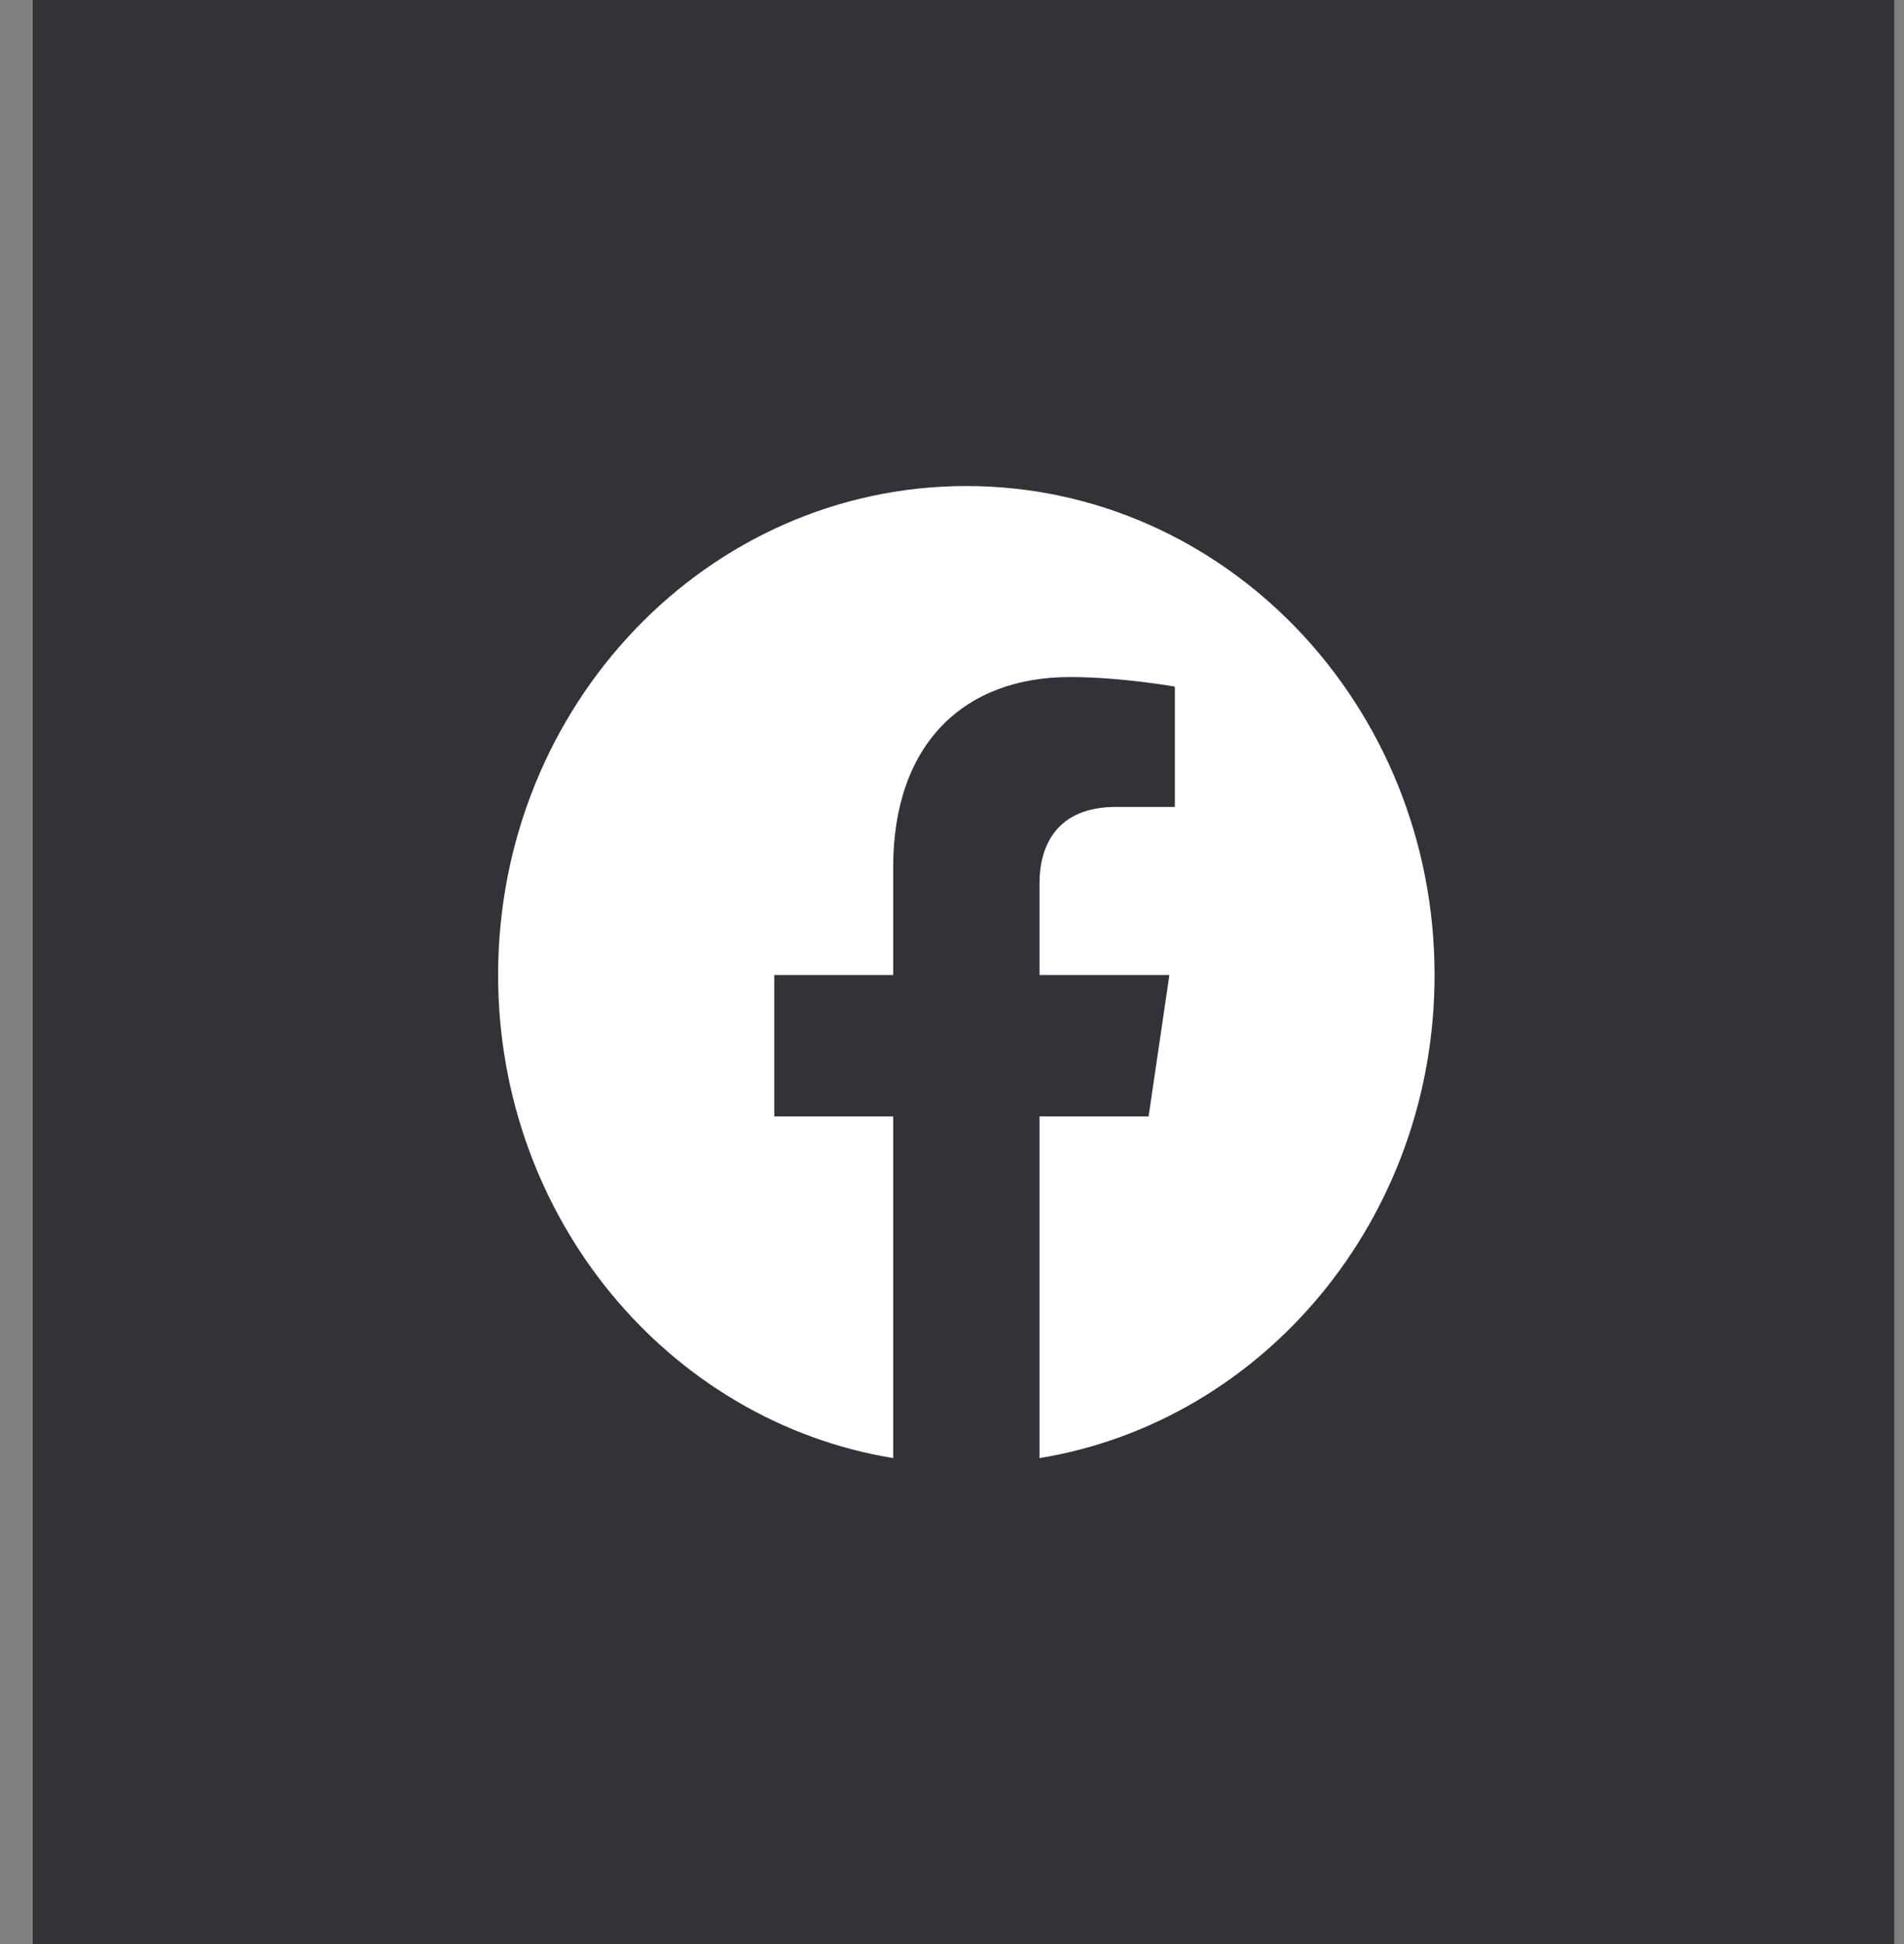 <svg width="47" height="48" viewBox="0 0 47 48" fill="none" xmlns="http://www.w3.org/2000/svg">
<rect x="0" y="0" width="47" height="48" fill="#808080" stroke="none"/>
<rect x="0.808" width="45.952" height="48" fill="#323238"/>
<path d="M35.412 24.073C35.412 17.405 30.238 12 23.854 12C17.47 12 12.296 17.405 12.296 24.073C12.296 30.1 16.522 35.094 22.048 36V27.563H19.113V24.073H22.048V21.413C22.048 18.388 23.773 16.716 26.414 16.716C27.678 16.716 29.001 16.952 29.001 16.952V19.923H27.543C26.107 19.923 25.66 20.854 25.66 21.809V24.073H28.866L28.353 27.563H25.66V36C31.186 35.094 35.412 30.1 35.412 24.073Z" fill="white"/>
</svg>
